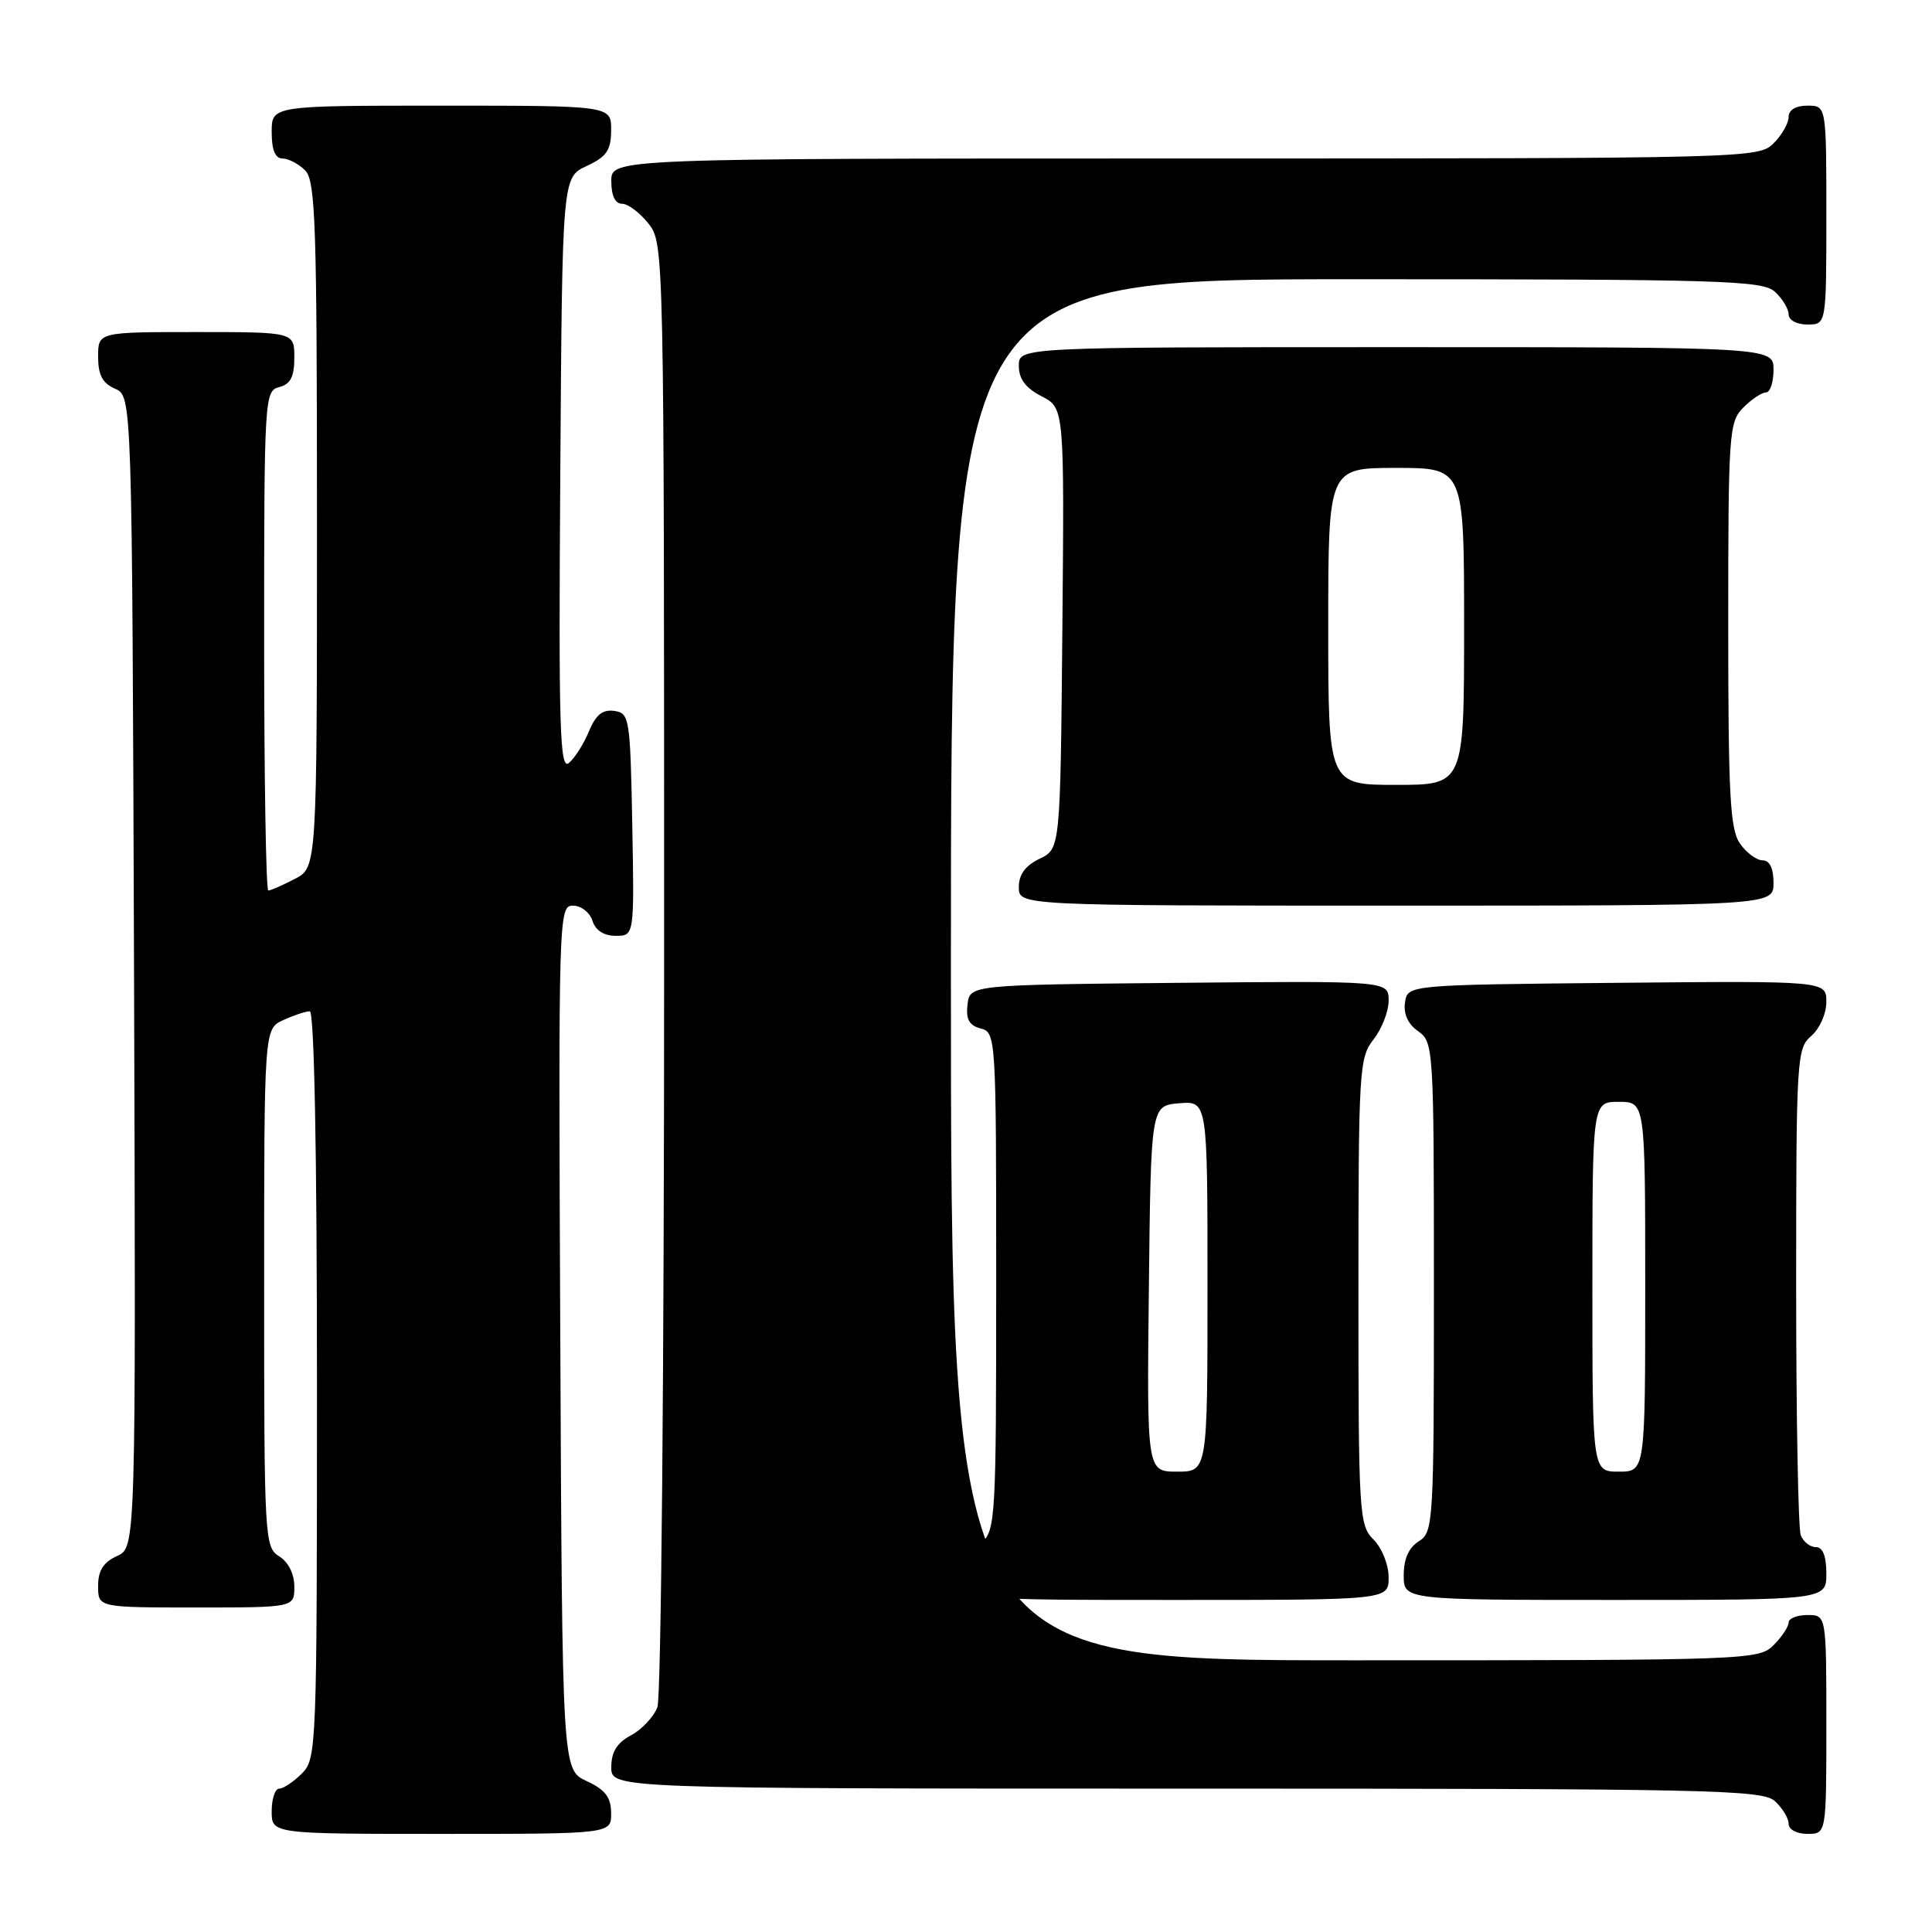 <?xml version="1.0" encoding="UTF-8" standalone="no"?>
<!DOCTYPE svg PUBLIC "-//W3C//DTD SVG 1.1//EN" "http://www.w3.org/Graphics/SVG/1.1/DTD/svg11.dtd" >
<svg xmlns="http://www.w3.org/2000/svg" xmlns:xlink="http://www.w3.org/1999/xlink" version="1.1" viewBox="0 0 256 256">
 <g >
 <path fill="currentColor"
d=" M 80.98 240.25 C 80.96 238.14 80.21 237.15 77.73 236.00 C 74.50 234.50 74.50 234.50 74.24 177.25 C 73.99 121.16 74.02 120.00 75.92 120.00 C 76.99 120.00 78.15 120.90 78.50 122.00 C 78.91 123.29 80.01 124.00 81.59 124.00 C 84.05 124.00 84.05 124.00 83.78 109.25 C 83.51 95.11 83.41 94.49 81.39 94.20 C 79.85 93.98 78.95 94.71 78.03 96.92 C 77.35 98.58 76.15 100.46 75.38 101.10 C 74.18 102.10 74.01 96.60 74.24 62.88 C 74.50 23.50 74.50 23.50 77.73 22.00 C 80.39 20.76 80.96 19.93 80.98 17.25 C 81.00 14.00 81.00 14.00 58.50 14.00 C 36.00 14.00 36.00 14.00 36.00 17.50 C 36.00 19.87 36.46 21.00 37.43 21.00 C 38.21 21.00 39.56 21.71 40.43 22.57 C 41.81 23.95 42.00 29.60 42.00 69.55 C 42.00 114.95 42.00 114.95 39.05 116.47 C 37.43 117.31 35.85 118.00 35.55 118.00 C 35.25 118.00 35.00 103.11 35.00 84.91 C 35.00 52.65 35.05 51.80 37.00 51.29 C 38.50 50.90 39.00 49.93 39.00 47.38 C 39.00 44.00 39.00 44.00 26.00 44.00 C 13.00 44.00 13.00 44.00 13.00 47.26 C 13.00 49.69 13.58 50.78 15.25 51.51 C 17.50 52.50 17.50 52.50 17.76 128.77 C 18.01 205.04 18.01 205.04 15.51 206.18 C 13.69 207.01 13.00 208.10 13.00 210.16 C 13.00 213.00 13.00 213.00 26.00 213.00 C 39.00 213.00 39.00 213.00 39.00 210.24 C 39.00 208.56 38.22 206.99 37.00 206.23 C 35.06 205.02 35.00 203.90 35.00 170.65 C 35.00 136.32 35.00 136.32 37.55 135.16 C 38.95 134.52 40.52 134.00 41.05 134.00 C 41.64 134.00 42.00 152.80 42.00 183.50 C 42.00 231.67 41.95 233.05 40.00 235.00 C 38.90 236.10 37.55 237.00 37.00 237.00 C 36.45 237.00 36.00 238.35 36.00 240.00 C 36.00 243.00 36.00 243.00 58.50 243.00 C 81.00 243.00 81.00 243.00 80.98 240.25 Z  M 242.00 228.50 C 242.00 214.00 242.00 214.00 239.50 214.00 C 238.12 214.00 237.00 214.45 237.00 215.00 C 237.00 215.55 236.10 216.90 235.00 218.00 C 233.05 219.95 231.67 220.00 179.50 220.00 C 126.00 220.00 126.00 220.00 126.00 128.50 C 126.00 37.00 126.00 37.00 179.67 37.00 C 228.21 37.00 233.52 37.16 235.17 38.65 C 236.18 39.57 237.00 40.92 237.00 41.65 C 237.00 42.42 238.07 43.00 239.50 43.00 C 242.00 43.00 242.00 43.00 242.00 28.50 C 242.00 14.00 242.00 14.00 239.50 14.00 C 237.94 14.00 237.00 14.57 237.00 15.50 C 237.00 16.33 236.10 17.90 235.00 19.00 C 233.04 20.96 231.67 21.00 157.00 21.00 C 81.00 21.00 81.00 21.00 81.00 24.00 C 81.00 25.93 81.51 27.00 82.43 27.00 C 83.21 27.00 84.79 28.19 85.93 29.63 C 87.99 32.26 88.00 32.67 88.00 128.07 C 88.00 181.48 87.61 224.90 87.11 226.21 C 86.62 227.49 85.05 229.17 83.61 229.94 C 81.74 230.94 81.00 232.14 81.00 234.17 C 81.00 237.00 81.00 237.00 157.17 237.00 C 226.65 237.00 233.50 237.15 235.17 238.65 C 236.18 239.57 237.00 240.92 237.00 241.65 C 237.00 242.42 238.07 243.00 239.50 243.00 C 242.00 243.00 242.00 243.00 242.00 228.50 Z  M 184.00 209.00 C 184.00 207.33 183.11 205.11 182.00 204.00 C 180.09 202.09 180.00 200.67 180.00 171.13 C 180.00 141.78 180.10 140.14 182.00 137.73 C 183.10 136.33 184.00 134.01 184.00 132.58 C 184.00 129.97 184.00 129.97 156.25 130.23 C 128.50 130.50 128.50 130.50 128.20 133.12 C 127.97 135.07 128.42 135.88 129.95 136.28 C 131.97 136.80 132.00 137.37 132.00 169.75 C 132.00 201.42 131.92 202.76 130.00 204.50 C 128.89 205.50 128.00 207.58 128.00 209.15 C 128.00 212.00 128.00 212.00 156.00 212.00 C 184.00 212.00 184.00 212.00 184.00 209.00 Z  M 242.00 208.50 C 242.00 206.18 241.53 205.00 240.61 205.00 C 239.84 205.00 238.94 204.29 238.61 203.42 C 238.27 202.55 238.00 187.69 238.00 170.41 C 238.00 140.22 238.08 138.91 240.00 137.27 C 241.11 136.31 242.00 134.32 242.00 132.76 C 242.00 129.97 242.00 129.97 214.25 130.23 C 186.50 130.50 186.50 130.50 186.17 132.85 C 185.95 134.36 186.58 135.72 187.92 136.65 C 189.95 138.08 190.00 138.82 190.00 170.55 C 190.00 201.90 189.93 203.02 188.00 204.23 C 186.66 205.07 186.00 206.56 186.00 208.74 C 186.00 212.00 186.00 212.00 214.00 212.00 C 242.00 212.00 242.00 212.00 242.00 208.50 Z  M 235.00 117.00 C 235.00 115.05 234.49 114.00 233.56 114.00 C 232.76 114.00 231.41 113.00 230.56 111.78 C 229.24 109.90 229.00 105.39 229.00 82.78 C 229.00 57.33 229.10 55.90 231.00 54.00 C 232.10 52.90 233.45 52.00 234.00 52.00 C 234.55 52.00 235.00 50.65 235.00 49.00 C 235.00 46.00 235.00 46.00 185.00 46.00 C 135.00 46.00 135.00 46.00 135.00 48.47 C 135.00 50.21 135.89 51.41 138.02 52.51 C 141.03 54.07 141.03 54.07 140.77 83.27 C 140.50 112.47 140.50 112.47 137.75 113.79 C 135.86 114.70 135.00 115.87 135.00 117.55 C 135.00 120.00 135.00 120.00 185.00 120.00 C 235.00 120.00 235.00 120.00 235.00 117.00 Z  M 152.23 170.75 C 152.50 146.50 152.50 146.50 156.25 146.19 C 160.00 145.88 160.00 145.88 160.00 170.44 C 160.00 195.00 160.00 195.00 155.98 195.00 C 151.96 195.00 151.96 195.00 152.23 170.75 Z  M 211.00 170.50 C 211.00 146.00 211.00 146.00 214.50 146.00 C 218.00 146.00 218.00 146.00 218.00 170.50 C 218.00 195.00 218.00 195.00 214.50 195.00 C 211.00 195.00 211.00 195.00 211.00 170.50 Z  M 176.00 83.00 C 176.00 62.00 176.00 62.00 185.00 62.00 C 194.00 62.00 194.00 62.00 194.00 83.00 C 194.00 104.00 194.00 104.00 185.00 104.00 C 176.00 104.00 176.00 104.00 176.00 83.00 Z "/>
</g>
</svg>
